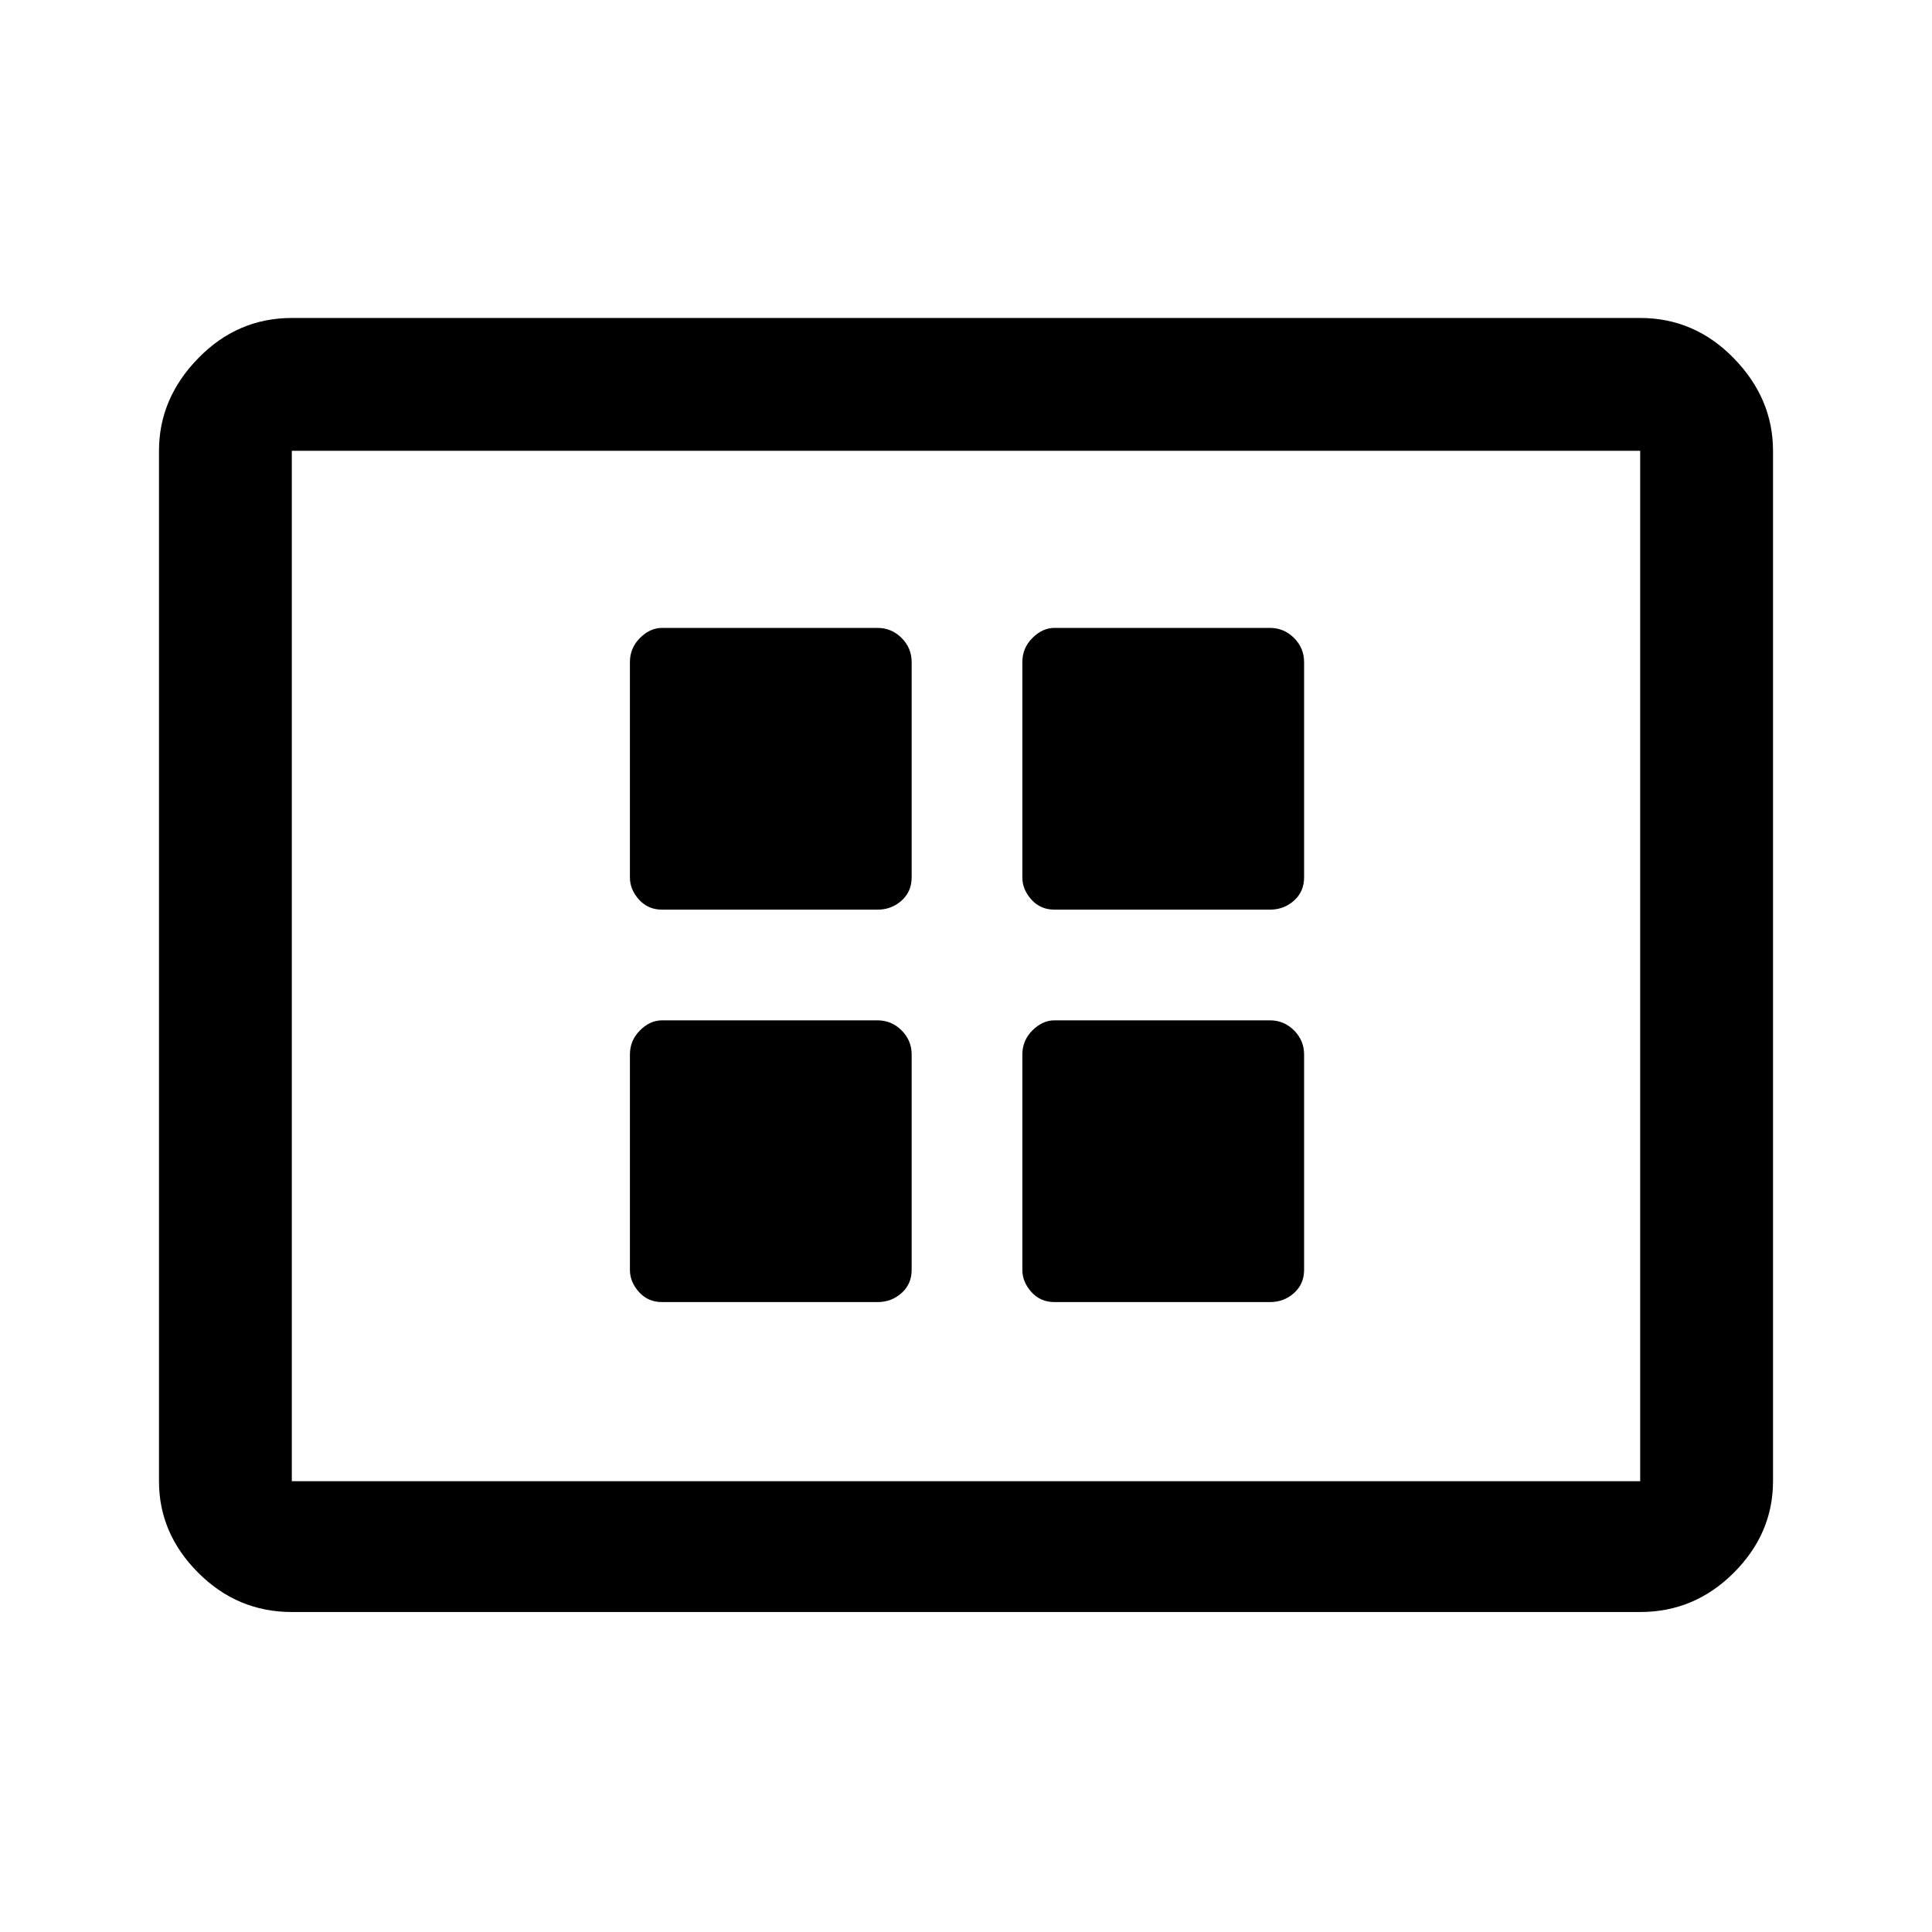 <svg xmlns="http://www.w3.org/2000/svg" height="48" width="48"><path d="M16.45 22.6h5.35q.35 0 .6-.225t.25-.575v-5.35q0-.35-.25-.6t-.6-.25h-5.35q-.3 0-.55.25-.25.25-.25.6v5.35q0 .3.225.55.225.25.575.25Zm9.75 0h5.35q.35 0 .6-.225t.25-.575v-5.35q0-.35-.25-.6t-.6-.25H26.2q-.3 0-.55.25-.25.25-.25.6v5.35q0 .3.225.55.225.25.575.25Zm-9.75 9.75h5.35q.35 0 .6-.225t.25-.575V26.2q0-.35-.25-.6t-.6-.25h-5.35q-.3 0-.55.25-.25.25-.25.6v5.35q0 .3.225.55.225.25.575.25Zm9.75 0h5.35q.35 0 .6-.225t.25-.575V26.2q0-.35-.25-.6t-.6-.25H26.2q-.3 0-.55.25-.25.25-.25.6v5.35q0 .3.225.55.225.25.575.25Zm-18.95 7.7q-1.35 0-2.325-.975Q3.95 38.1 3.95 36.8V11.2q0-1.3.975-2.3.975-1 2.325-1h33.5q1.35 0 2.325 1 .975 1 .975 2.3v25.6q0 1.3-.975 2.275-.975.975-2.325.975Zm0-3.25V11.2v25.6Zm0 0h33.5V11.2H7.25v25.6Z"/></svg>